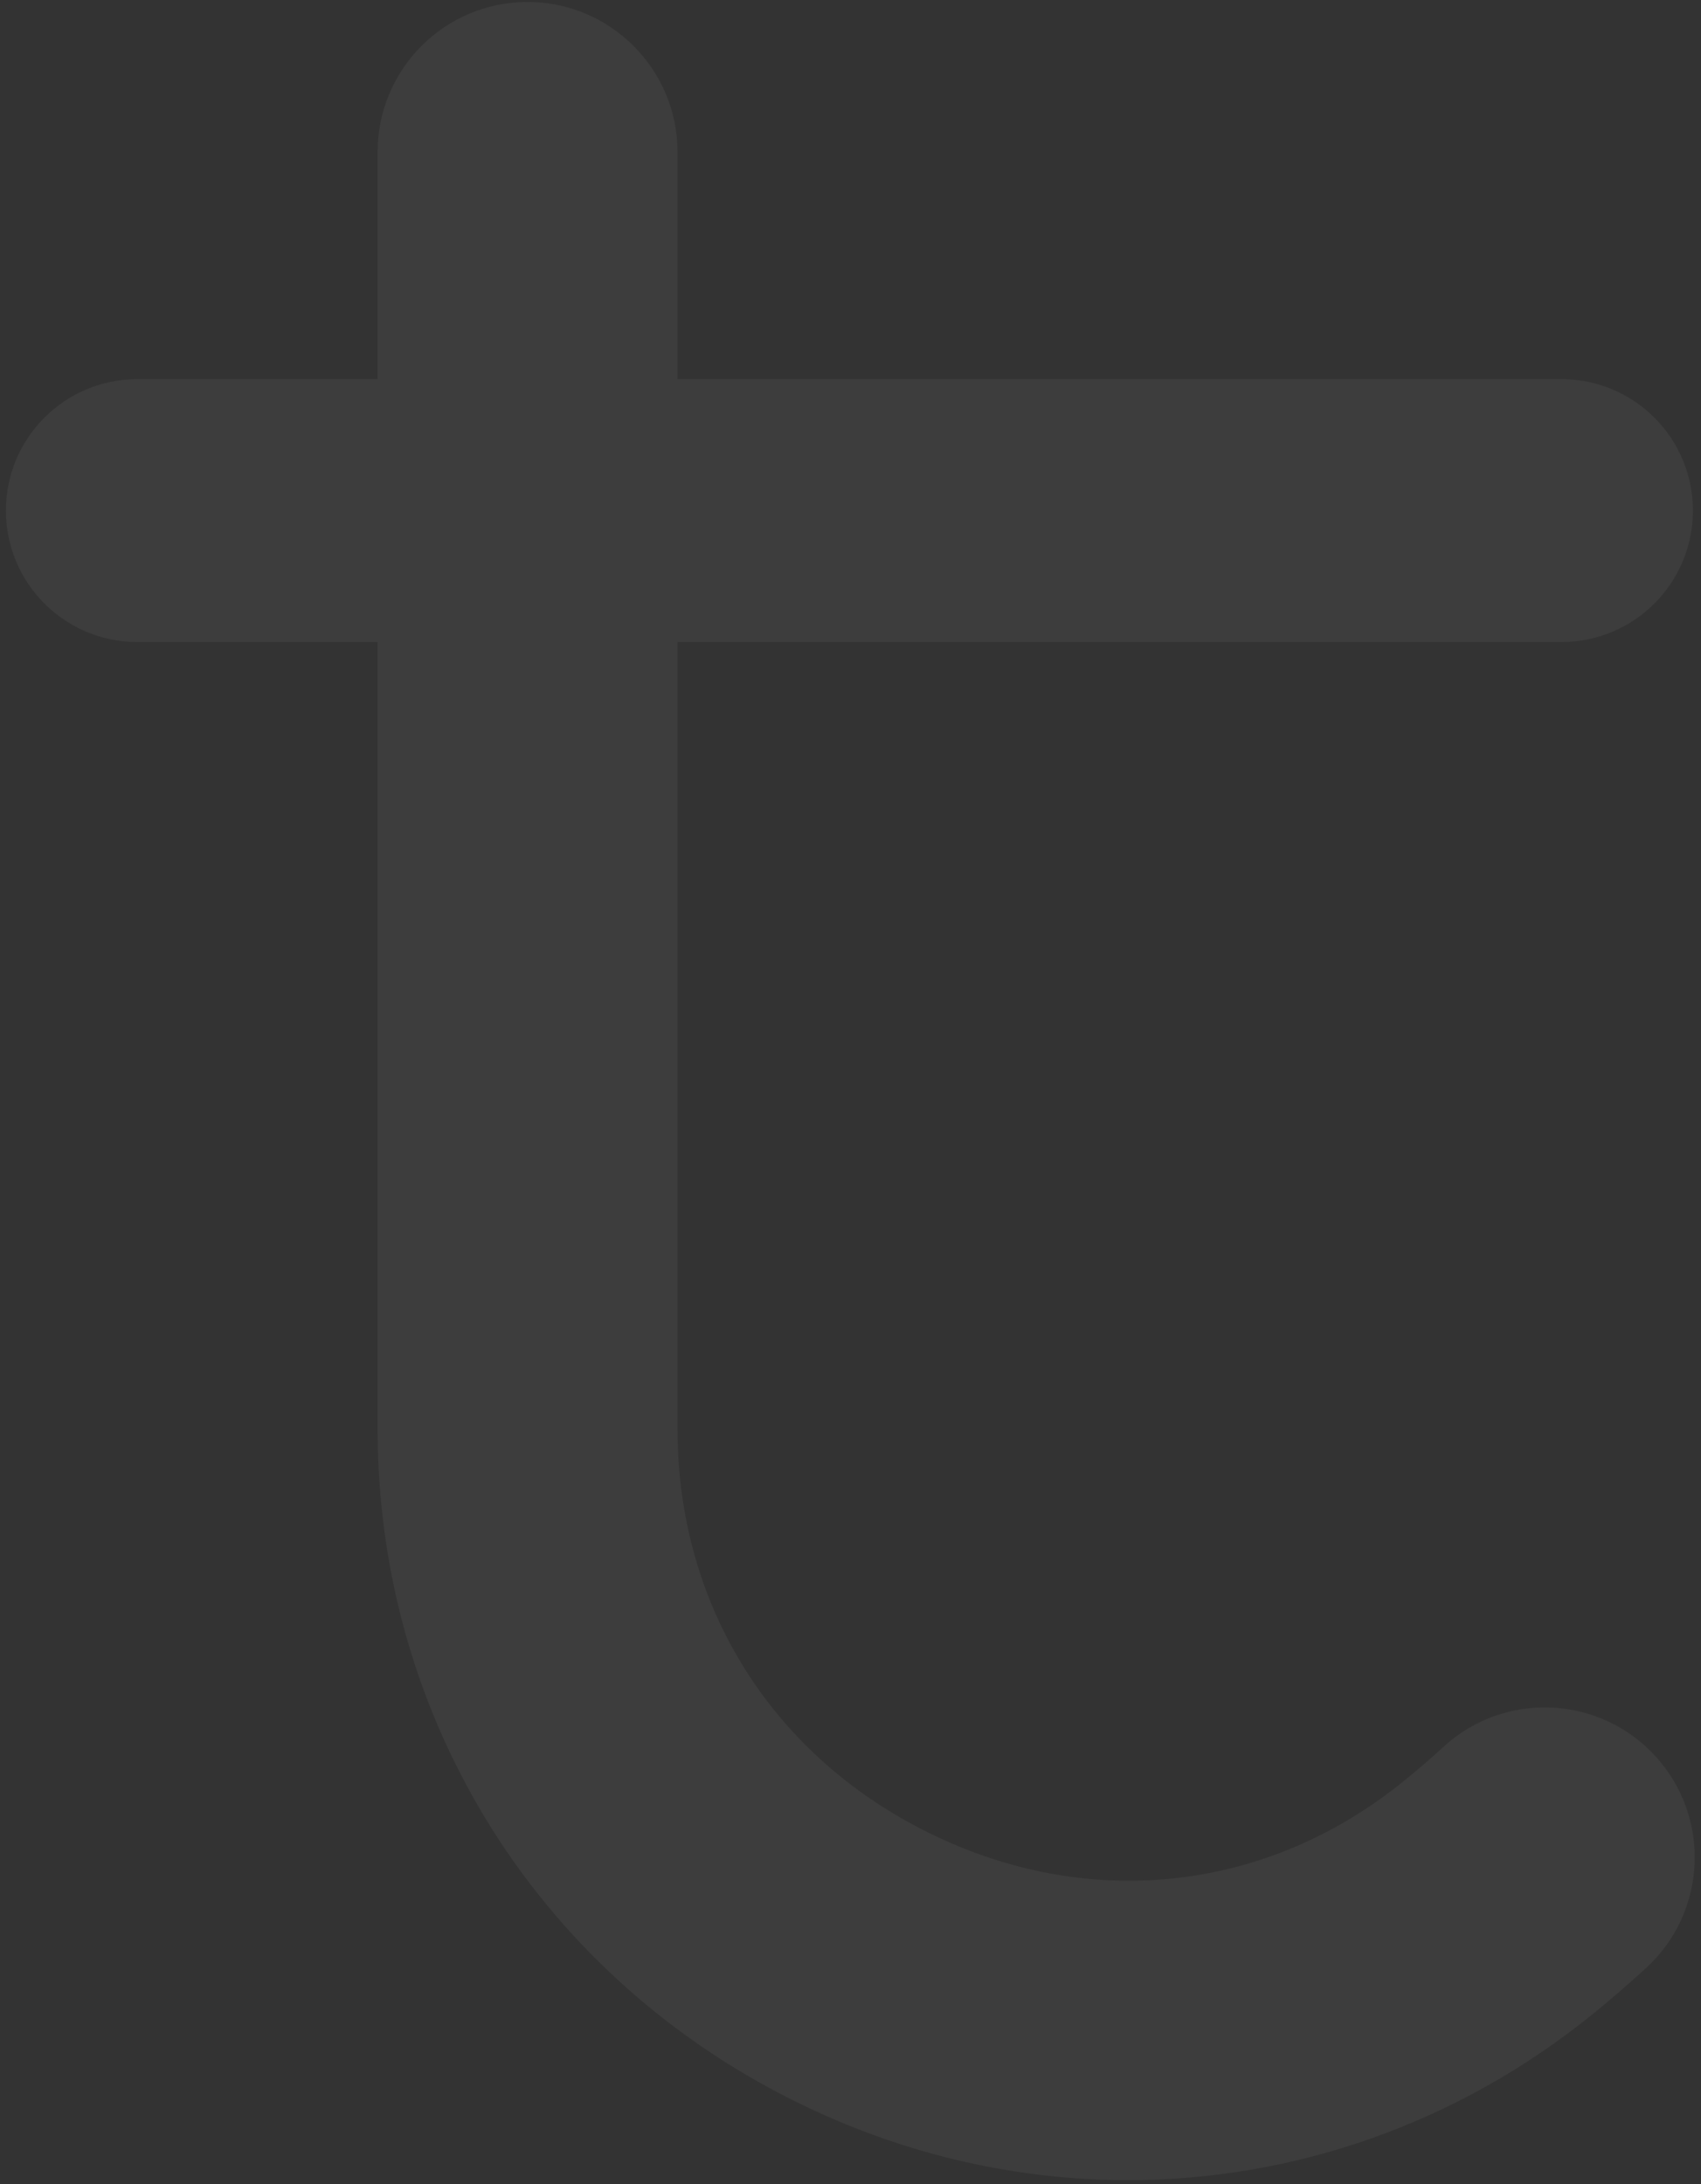 <svg xmlns="http://www.w3.org/2000/svg" xmlns:xlink="http://www.w3.org/1999/xlink" width="215px" height="276px" viewBox="0 0 215 276"><rect x="0" y="0" width="215" height="276" fill="#333333" stroke="none"/><title>ani-logo-item-3</title><desc>Created with Sketch.</desc><g id="Page-1" stroke="none" stroke-width="1" fill="none" fill-rule="evenodd" opacity="0.05"><g id="Home-Copy-20" transform="translate(-588, -3552)" fill="#FFFFFF" stroke="#FFFFFF" stroke-width="0.5"><path d="M635.979,3600.158 L605.363,3600.158 C596.325,3600.158 588.996,3607.486 588.996,3616.515 C588.996,3625.553 596.325,3632.882 605.363,3632.882 L635.979,3632.882 L635.979,3732.595 C635.979,3769.376 656.662,3802.091 689.953,3817.96 C702.999,3824.185 716.84,3827.238 730.572,3827.238 C751.473,3827.238 772.086,3820.138 789.139,3806.327 C791.396,3804.497 793.664,3802.528 795.891,3800.5 C803.508,3793.509 804.015,3781.677 797.044,3774.07 C790.064,3766.453 778.231,3765.936 770.624,3772.916 C768.944,3774.448 767.254,3775.909 765.573,3777.262 C748.411,3791.183 726.157,3793.778 706.051,3784.192 C685.588,3774.448 673.387,3755.157 673.387,3732.595 L673.387,3632.882 L785.361,3632.882 C794.399,3632.882 801.728,3625.553 801.728,3616.515 C801.728,3607.486 794.399,3600.158 785.361,3600.158 L673.387,3600.158 L673.387,3571.202 C673.387,3560.881 664.994,3552.498 654.683,3552.498 C644.342,3552.498 635.979,3560.881 635.979,3571.202 L635.979,3600.158 Z" id="ani-logo-item-3"></path></g></g></svg>